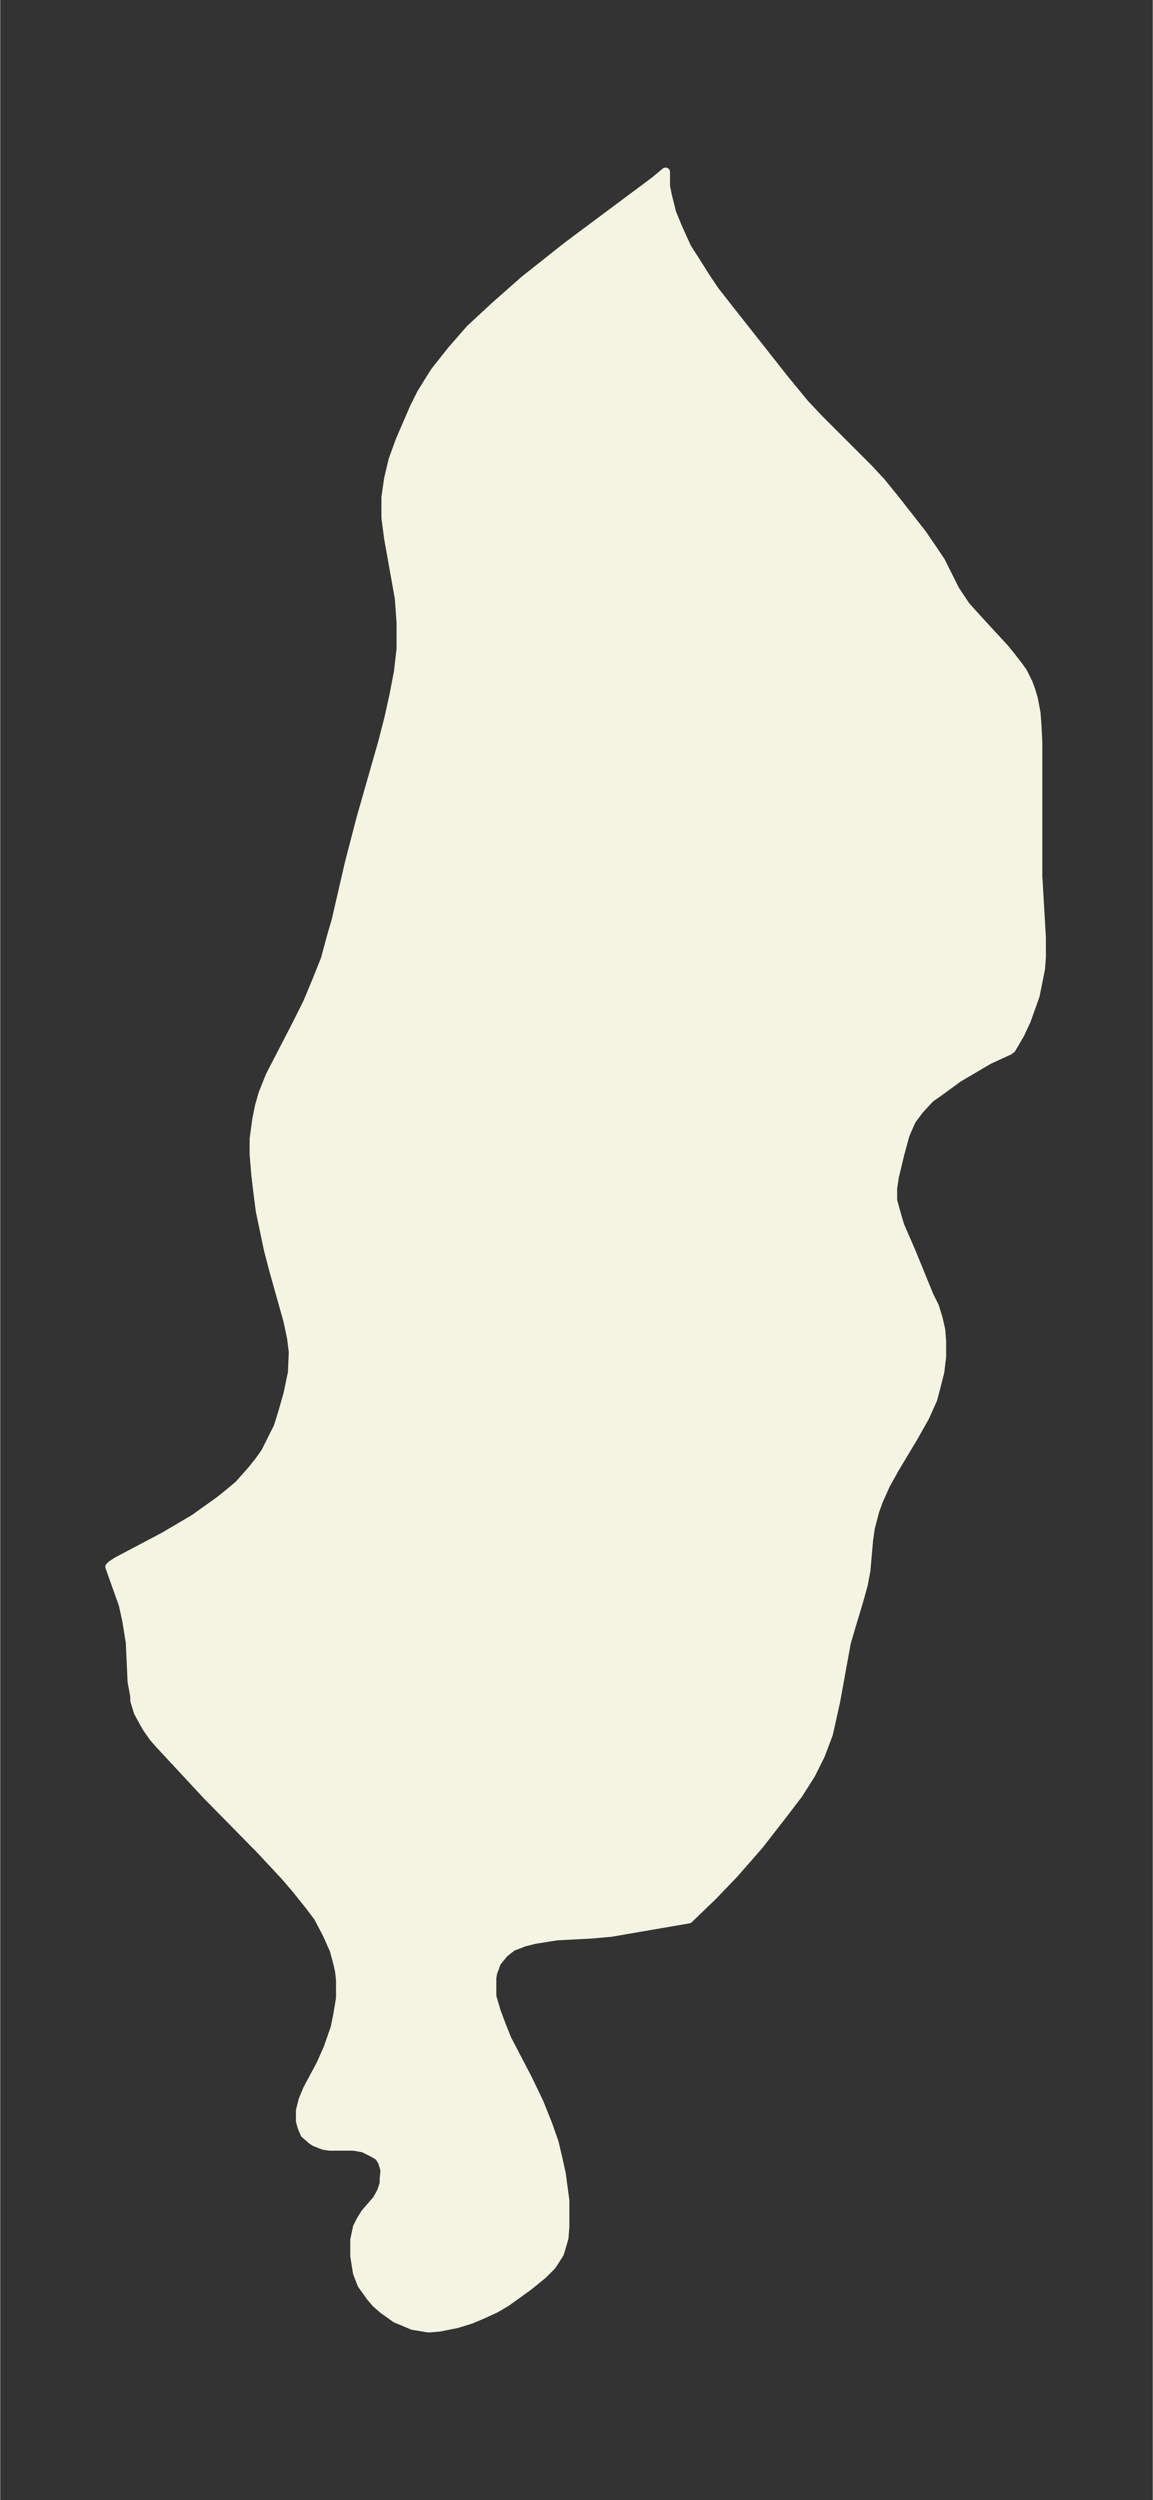 <svg xmlns="http://www.w3.org/2000/svg" xmlns:xlink="http://www.w3.org/1999/xlink" width="172.6" height="374" viewBox="0 0 129.4 280.5"><rect x="0" y="0" width="129.4" height="280.5" fill="#333333" stroke="none"/><defs><style>*{stroke-linejoin:round;stroke-linecap:butt}</style></defs><g id="figure_1"><path id="patch_1" fill="none" d="M0 280.5h129.4V0H0z"/><g id="axes_1"><g id="PatchCollection_1"><defs><path id="m487ef5b8e3" stroke="#f4f4e2" d="m113.4-162.7-2.4 1.1-1.7 1-1.7 1-2.2 1.6-1 .7-1.2 1.3-.9 1.2-.7 1.6-.6 2.2-.6 2.5-.2 1.3v1.4l.5 1.8.3 1 1.3 3 2 4.9.6 1.2.4 1.3.3 1.3.1 1.3v1.7l-.2 1.7-.4 1.6-.4 1.5-.9 2-1.3 2.3-2.1 3.5-1 1.8-.8 1.8-.4 1.1-.5 1.9-.2 1.4-.3 3.4-.3 1.6-.5 1.8-.9 3-.5 1.7-1.2 6.6L93-86l-.9 2.4-1.1 2.2-1.4 2.2-1.6 2.1-2.8 3.6-2.8 3.2-2.4 2.5-2.7 2.6-8.7 1.5-2.2.2-3.9.2-2.5.4-1.2.3-.5.2-.8.3-.9.7-.5.6-.4.5-.2.6-.2.5-.1.6v2.1l.5 1.7.6 1.6.6 1.5 2.3 4.4 1.3 2.7 1 2.5.7 2 .4 1.7.4 1.8.4 3v2.9l-.1 1.3-.2.7-.3 1-.5.8-.4.6-1 1-1.6 1.3-2.5 1.8-1.2.7-1.3.6-1.4.6-1.6.5-2 .4-1.2.1-1.8-.3-1.9-.8-1.4-1-.8-.7-.6-.7-1-1.4-.5-1.3-.3-1.9v-1.8l.3-1.4.4-.8.5-.8 1.3-1.5.5-.9.3-.9v-.5l.1-1-.3-1-.4-.6-.7-.4-1-.5-1.1-.2H37l-.7-.1-1-.4-.3-.2-.8-.7-.3-.7-.2-.7v-1.2l.3-1.2.5-1.2 1.5-2.8.8-1.8.8-2.3.3-1.5.3-1.8v-2l-.1-1-.2-.9-.4-1.5-.8-1.8-1-1.9-.9-1.2-1.6-2L32-70l-2.8-3-6-6.1-5.3-5.7-.7-.8-.7-1-.4-.7-.6-1.1-.4-1.3v-.5l-.3-1.6-.2-4.4-.4-2.5-.4-1.8-1.5-4.2.2-.2.6-.4 5.3-2.8 3.4-2 2.8-2 1-.8 1.2-1 1.5-1.7.8-1 .7-1 1.1-2.2.3-.6.5-1.6.6-2.1.5-2.4.1-2.3-.2-1.6-.4-1.9-1.6-5.7-.6-2.3-.9-4.3-.2-1.5-.3-2.5-.2-2.4v-1.7l.3-2.2.3-1.5.4-1.4.8-2 3-5.8 1.2-2.4 1-2.4 1-2.5.7-2.6.5-1.7 1.5-6.5 1.3-5 2.4-8.4.7-2.7.6-2.7.5-2.6.3-2.6v-2.9l-.2-2.8-1.2-6.7-.3-2.3v-2.3l.3-2.1.5-2.1.8-2.2 1.6-3.7.8-1.6 1.5-2.4 1.9-2.4 2.1-2.4 2.7-2.5 3.4-3 4.8-3.8 9.8-7.3 1.2-1v1.6l.2 1 .5 2 .7 1.7 1 2.2.9 1.4 1.2 1.9 1 1.5 2.2 2.8L88-238l2.3 2.8 1.7 1.8 5.5 5.5 1.4 1.5 1.7 2.1 2.9 3.7 1.3 1.9.8 1.2 1.6 3.2 1.2 1.8 2 2.2 2.4 2.6.8 1 .7.9.5.7.6 1.2.3.8.3 1 .3 1.6.1 1.3.1 2v15l.4 6.9v2.2l-.1 1.3-.3 1.5-.3 1.5-.5 1.4-.5 1.4-.7 1.5-.7 1.2-.3.5h-.2"/></defs><g clip-path="url(#p4fa3e9c54a)"><use xlink:href="#m487ef5b8e3" y="280.5" fill="#f4f4e2" stroke="#f4f4e2"/></g></g></g></g><defs><clipPath id="p4fa3e9c54a"><path d="M7.2 7.2h115v266.1H7.2z"/></clipPath></defs></svg>